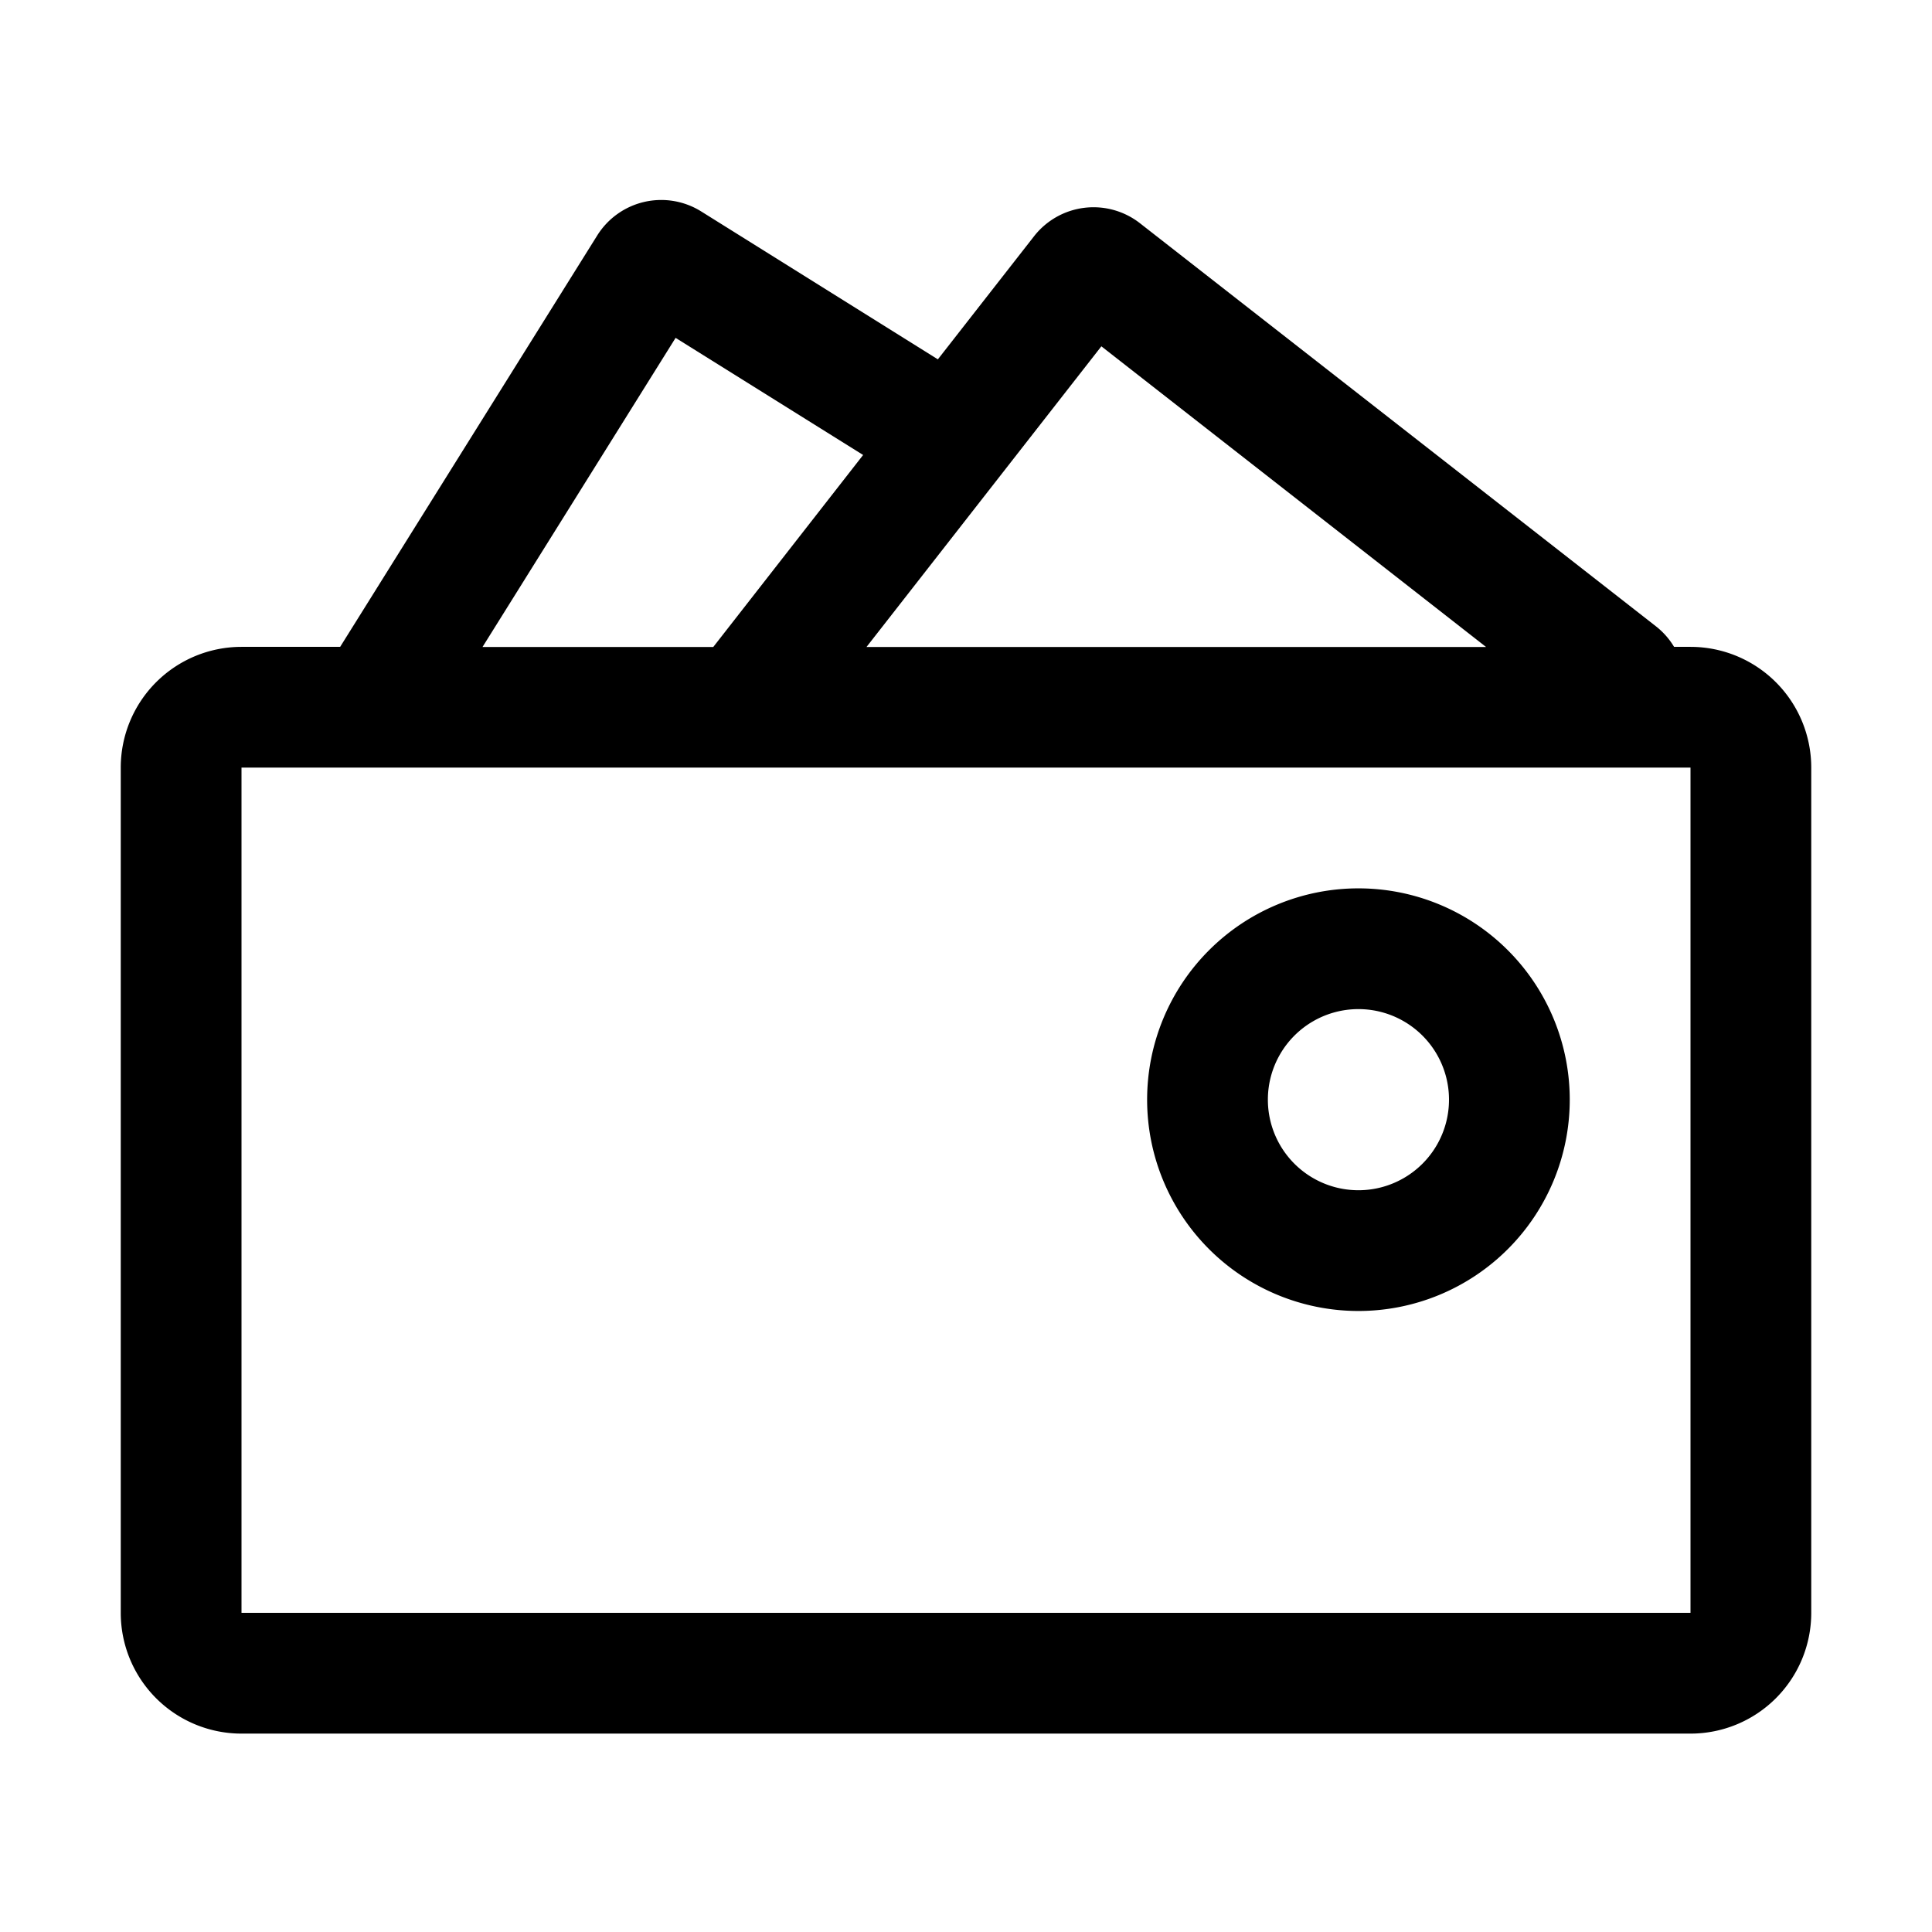 <?xml version="1.0" standalone="no"?><!DOCTYPE svg PUBLIC "-//W3C//DTD SVG 1.1//EN" "http://www.w3.org/Graphics/SVG/1.1/DTD/svg11.dtd"><svg class="icon" width="48px" height="48.00px" viewBox="0 0 1024 1024" version="1.1" xmlns="http://www.w3.org/2000/svg"><path d="M371.648 112.064l125.44 78.4 51.008-65.28a40 40 0 0 1 56.128-6.848l273.472 213.632a39.936 39.936 0 0 1 9.6 10.88H896a64 64 0 0 1 64 64v448a64 64 0 0 1-64 64H128a64 64 0 0 1-64-64v-448a64 64 0 0 1 64-64h52.288L316.544 124.8a40 40 0 0 1 55.104-12.736zM896 406.848H128v448h768v-448z m-176 64a112 112 0 1 1 0 224 112 112 0 0 1 0-224z m0 64a48 48 0 1 0 0 96 48 48 0 0 0 0-96zM583.744 183.552l-124.48 159.36h328.384l-203.904-159.36z m-225.664-4.48l-102.336 163.84h122.304l79.424-101.76-99.392-62.08z" /></svg>
